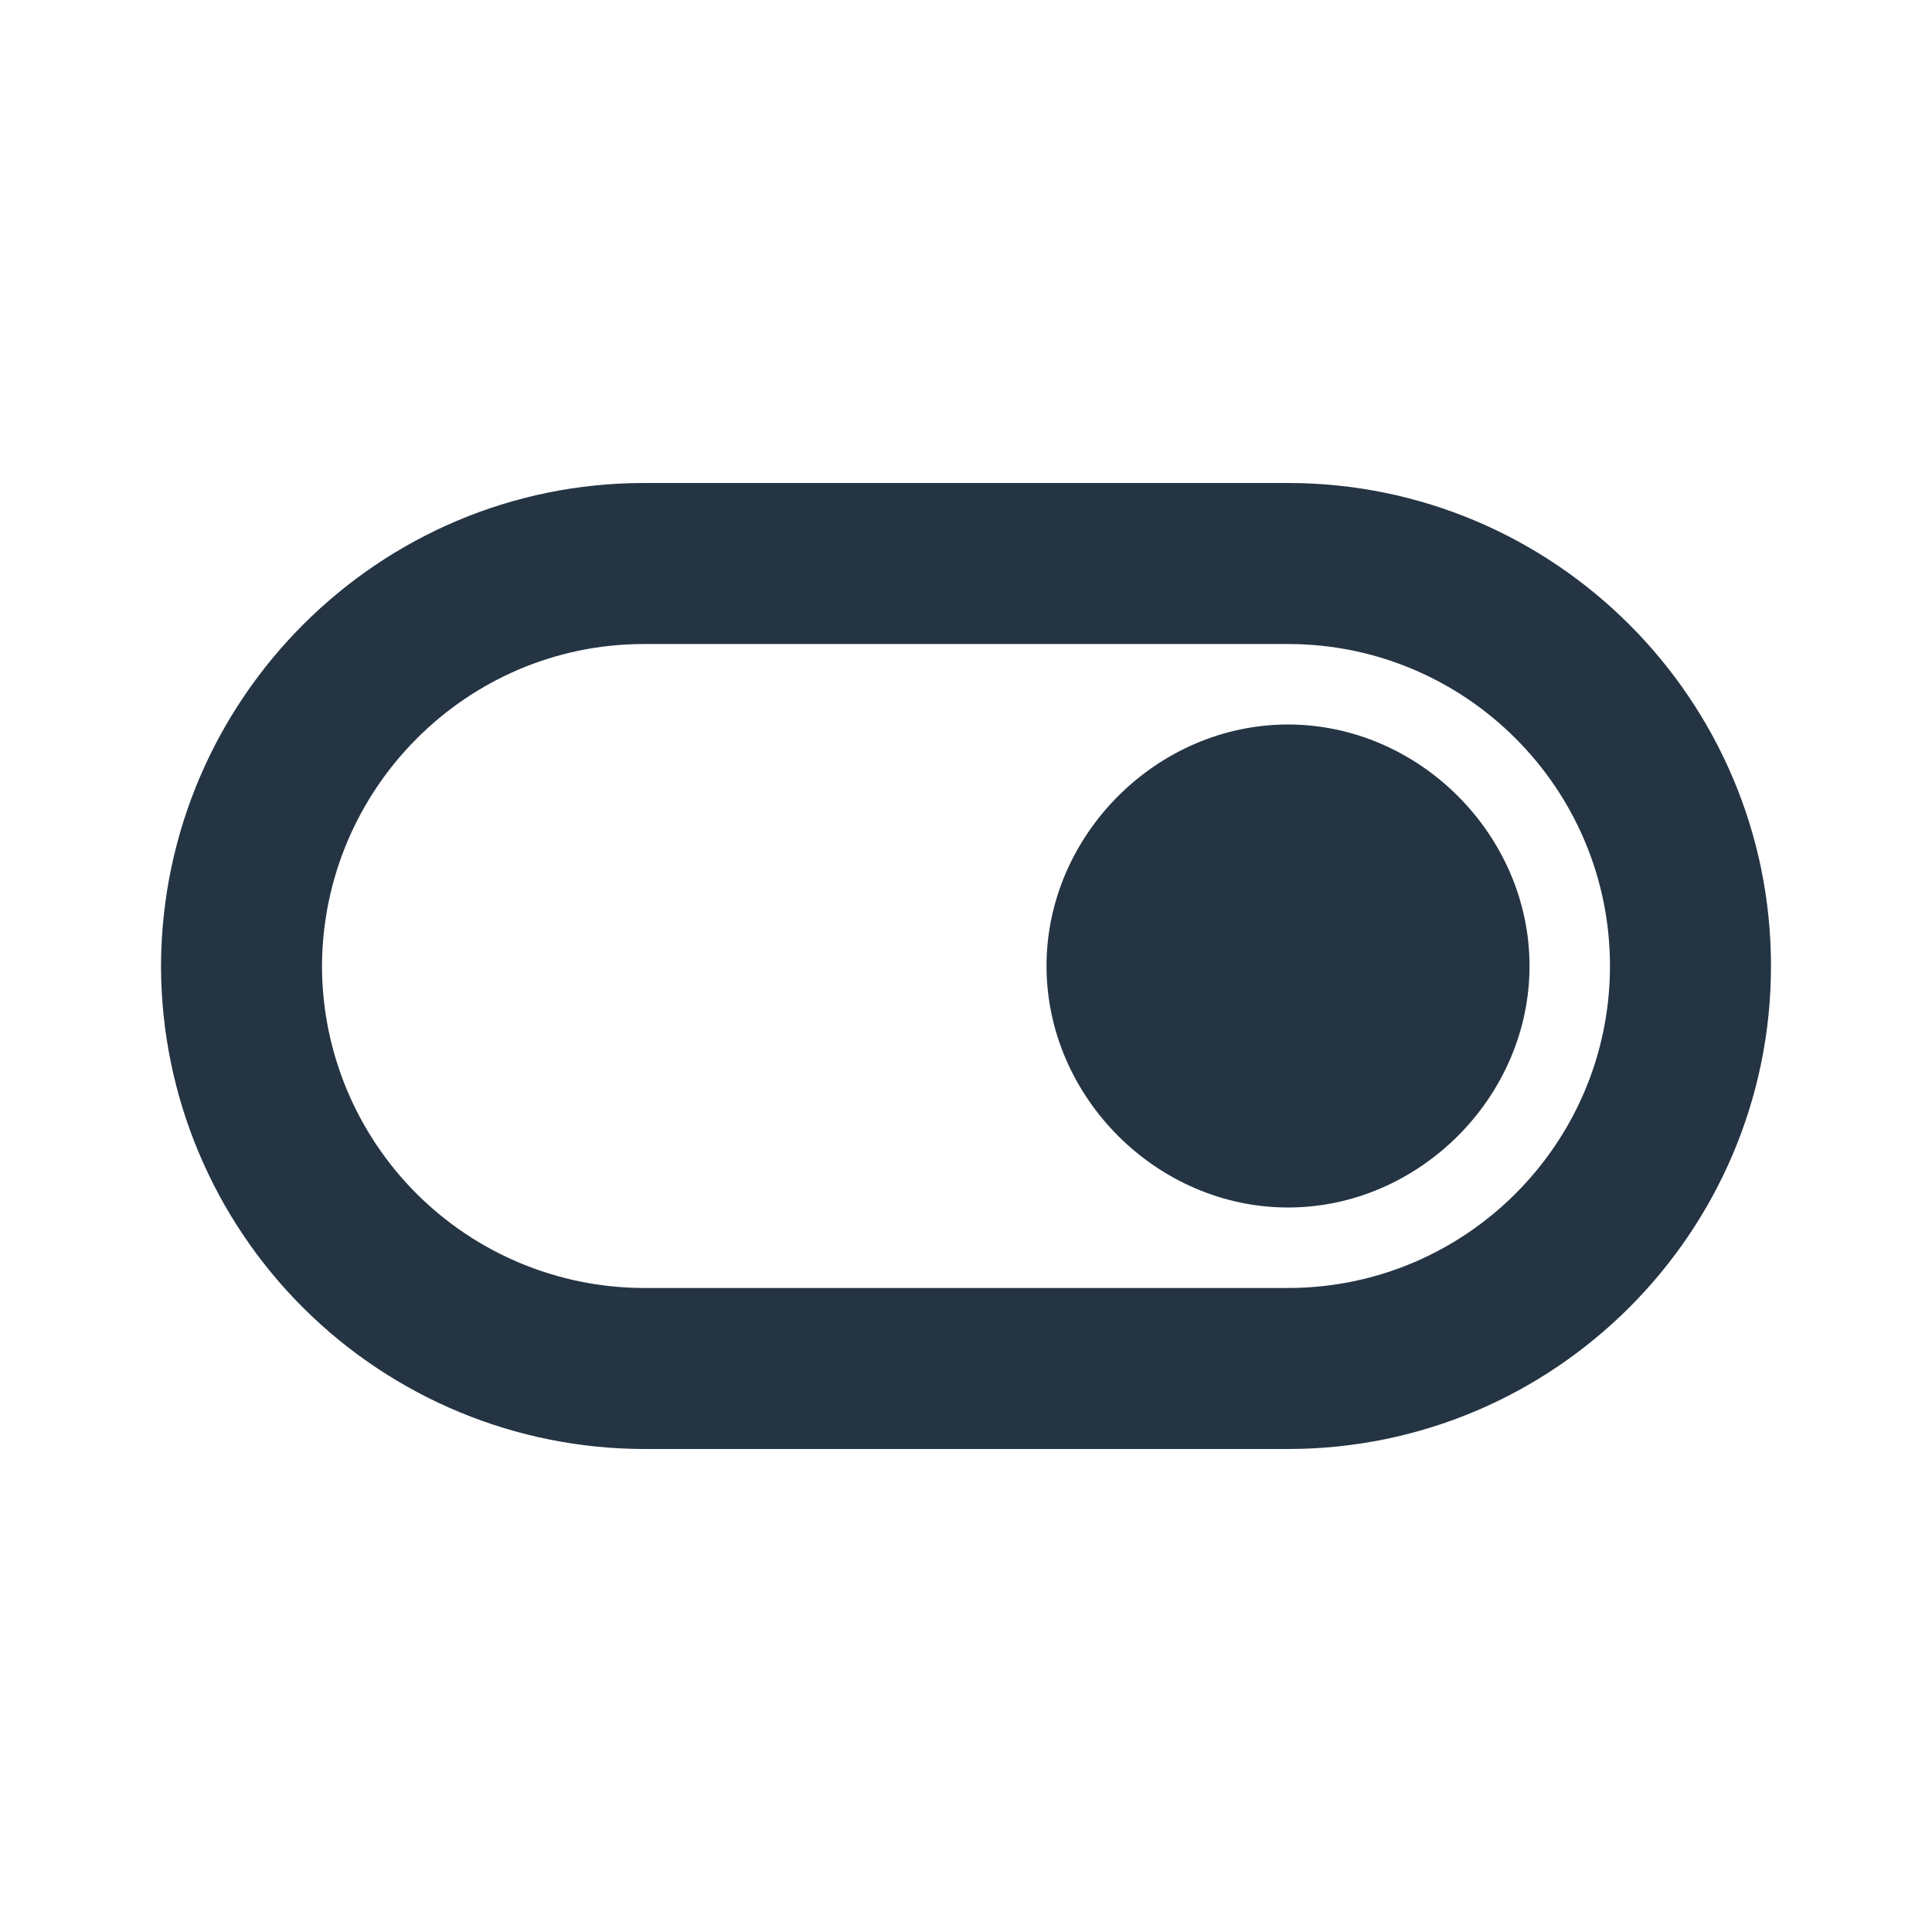 <svg width="47" height="47" viewBox="0 0 47 47" fill="none" xmlns="http://www.w3.org/2000/svg">
<path d="M31.334 17.625C28.145 17.625 25.459 20.312 25.459 23.5C25.459 26.688 28.145 29.375 31.334 29.375C34.522 29.375 37.209 26.688 37.209 23.5C37.209 20.312 34.522 17.625 31.334 17.625Z" fill="#243443"/>
<path d="M31.333 11.75H15.666C9.212 11.75 3.952 17.002 3.917 23.473V23.555C3.936 26.66 5.182 29.632 7.383 31.822C9.584 34.013 12.561 35.245 15.666 35.25H31.333C37.813 35.25 43.083 29.98 43.083 23.5C43.083 17.02 37.813 11.75 31.333 11.75ZM31.333 31.333H15.666C13.593 31.33 11.606 30.507 10.138 29.043C8.67 27.578 7.841 25.593 7.833 23.52C7.841 19.19 11.354 15.667 15.666 15.667H31.333C35.653 15.667 39.166 19.18 39.166 23.5C39.166 27.82 35.653 31.333 31.333 31.333Z" fill="#243443"/>
</svg>
